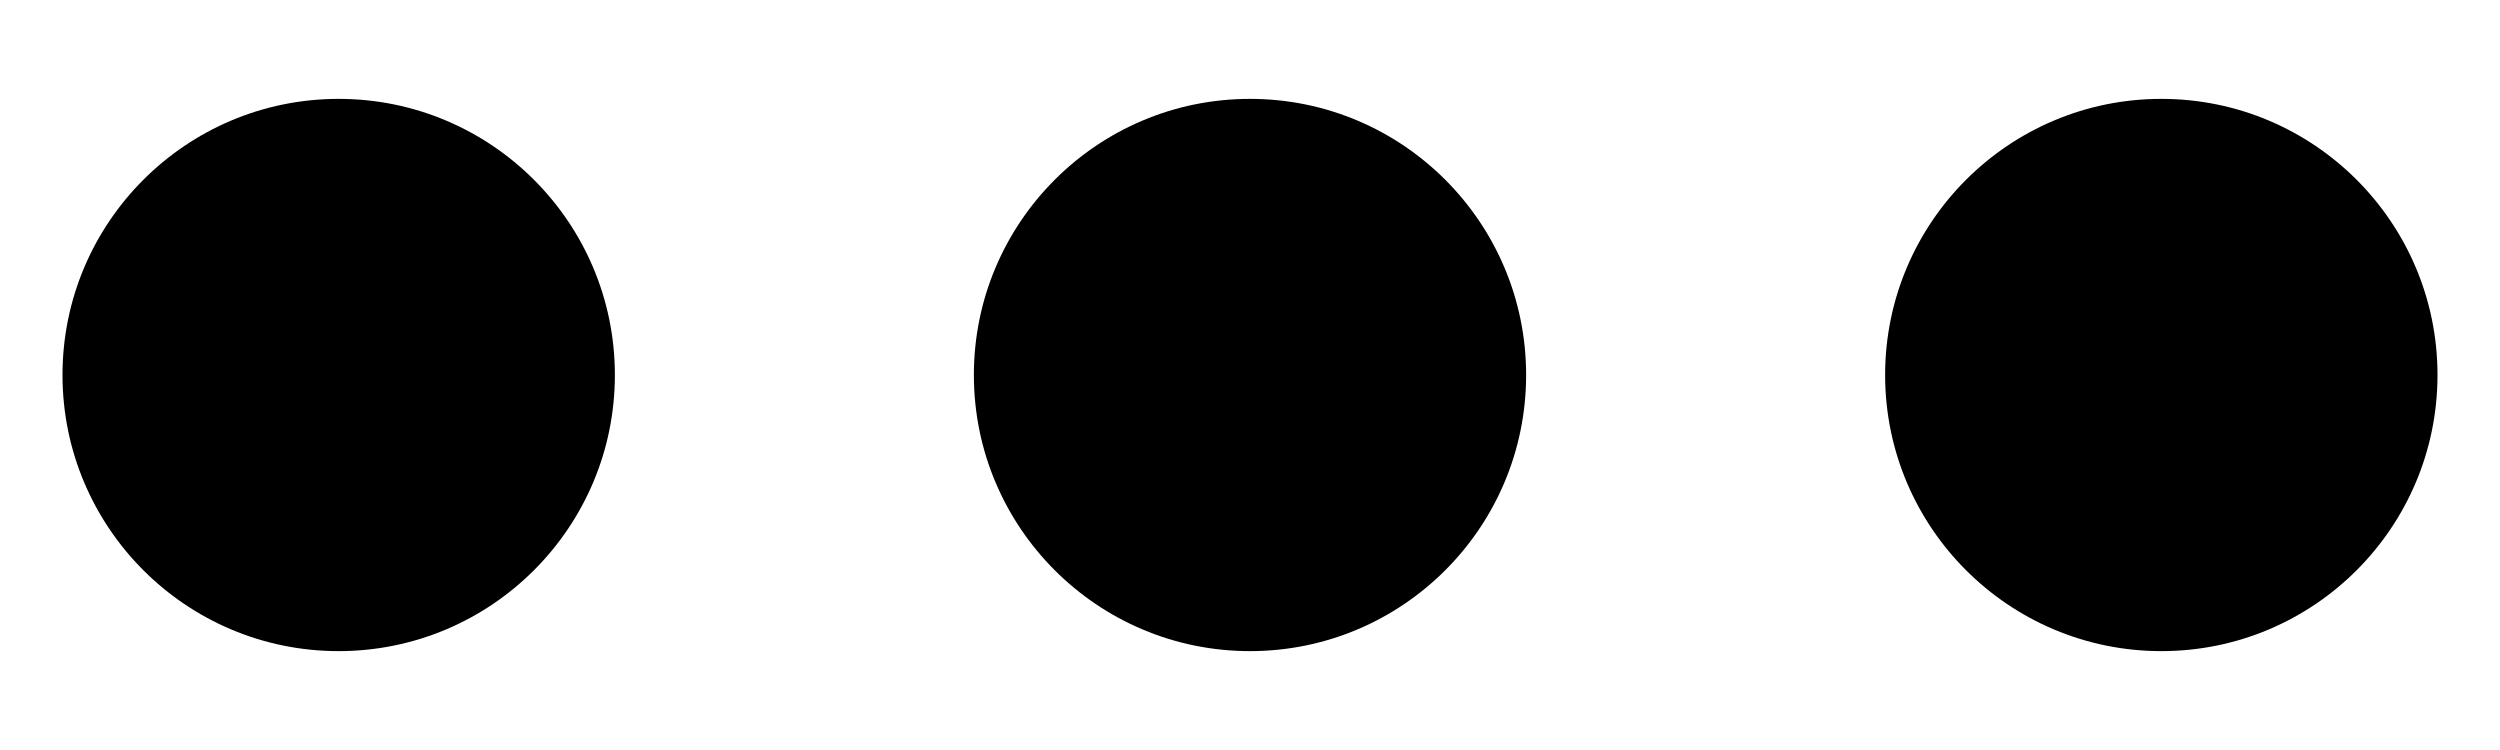 <svg width="20" height="6" viewBox="0 0 20 6" fill="none" xmlns="http://www.w3.org/2000/svg">
<path fill-rule="evenodd" clip-rule="evenodd" d="M17.291 5.209C16.071 5.209 15.081 4.22 15.081 3C15.081 1.78 16.071 0.791 17.291 0.791C18.511 0.791 19.5 1.78 19.5 3C19.5 4.22 18.511 5.209 17.291 5.209Z" fill="black"/>
<path fill-rule="evenodd" clip-rule="evenodd" d="M10 5.209C8.78 5.209 7.791 4.22 7.791 3C7.791 1.78 8.78 0.791 10 0.791C11.22 0.791 12.209 1.78 12.209 3C12.209 4.22 11.22 5.209 10 5.209Z" fill="black"/>
<path fill-rule="evenodd" clip-rule="evenodd" d="M2.709 5.209C1.489 5.209 0.5 4.22 0.5 3C0.5 1.78 1.489 0.791 2.709 0.791C3.929 0.791 4.919 1.78 4.919 3C4.919 4.22 3.929 5.209 2.709 5.209Z" fill="black"/>
</svg>
